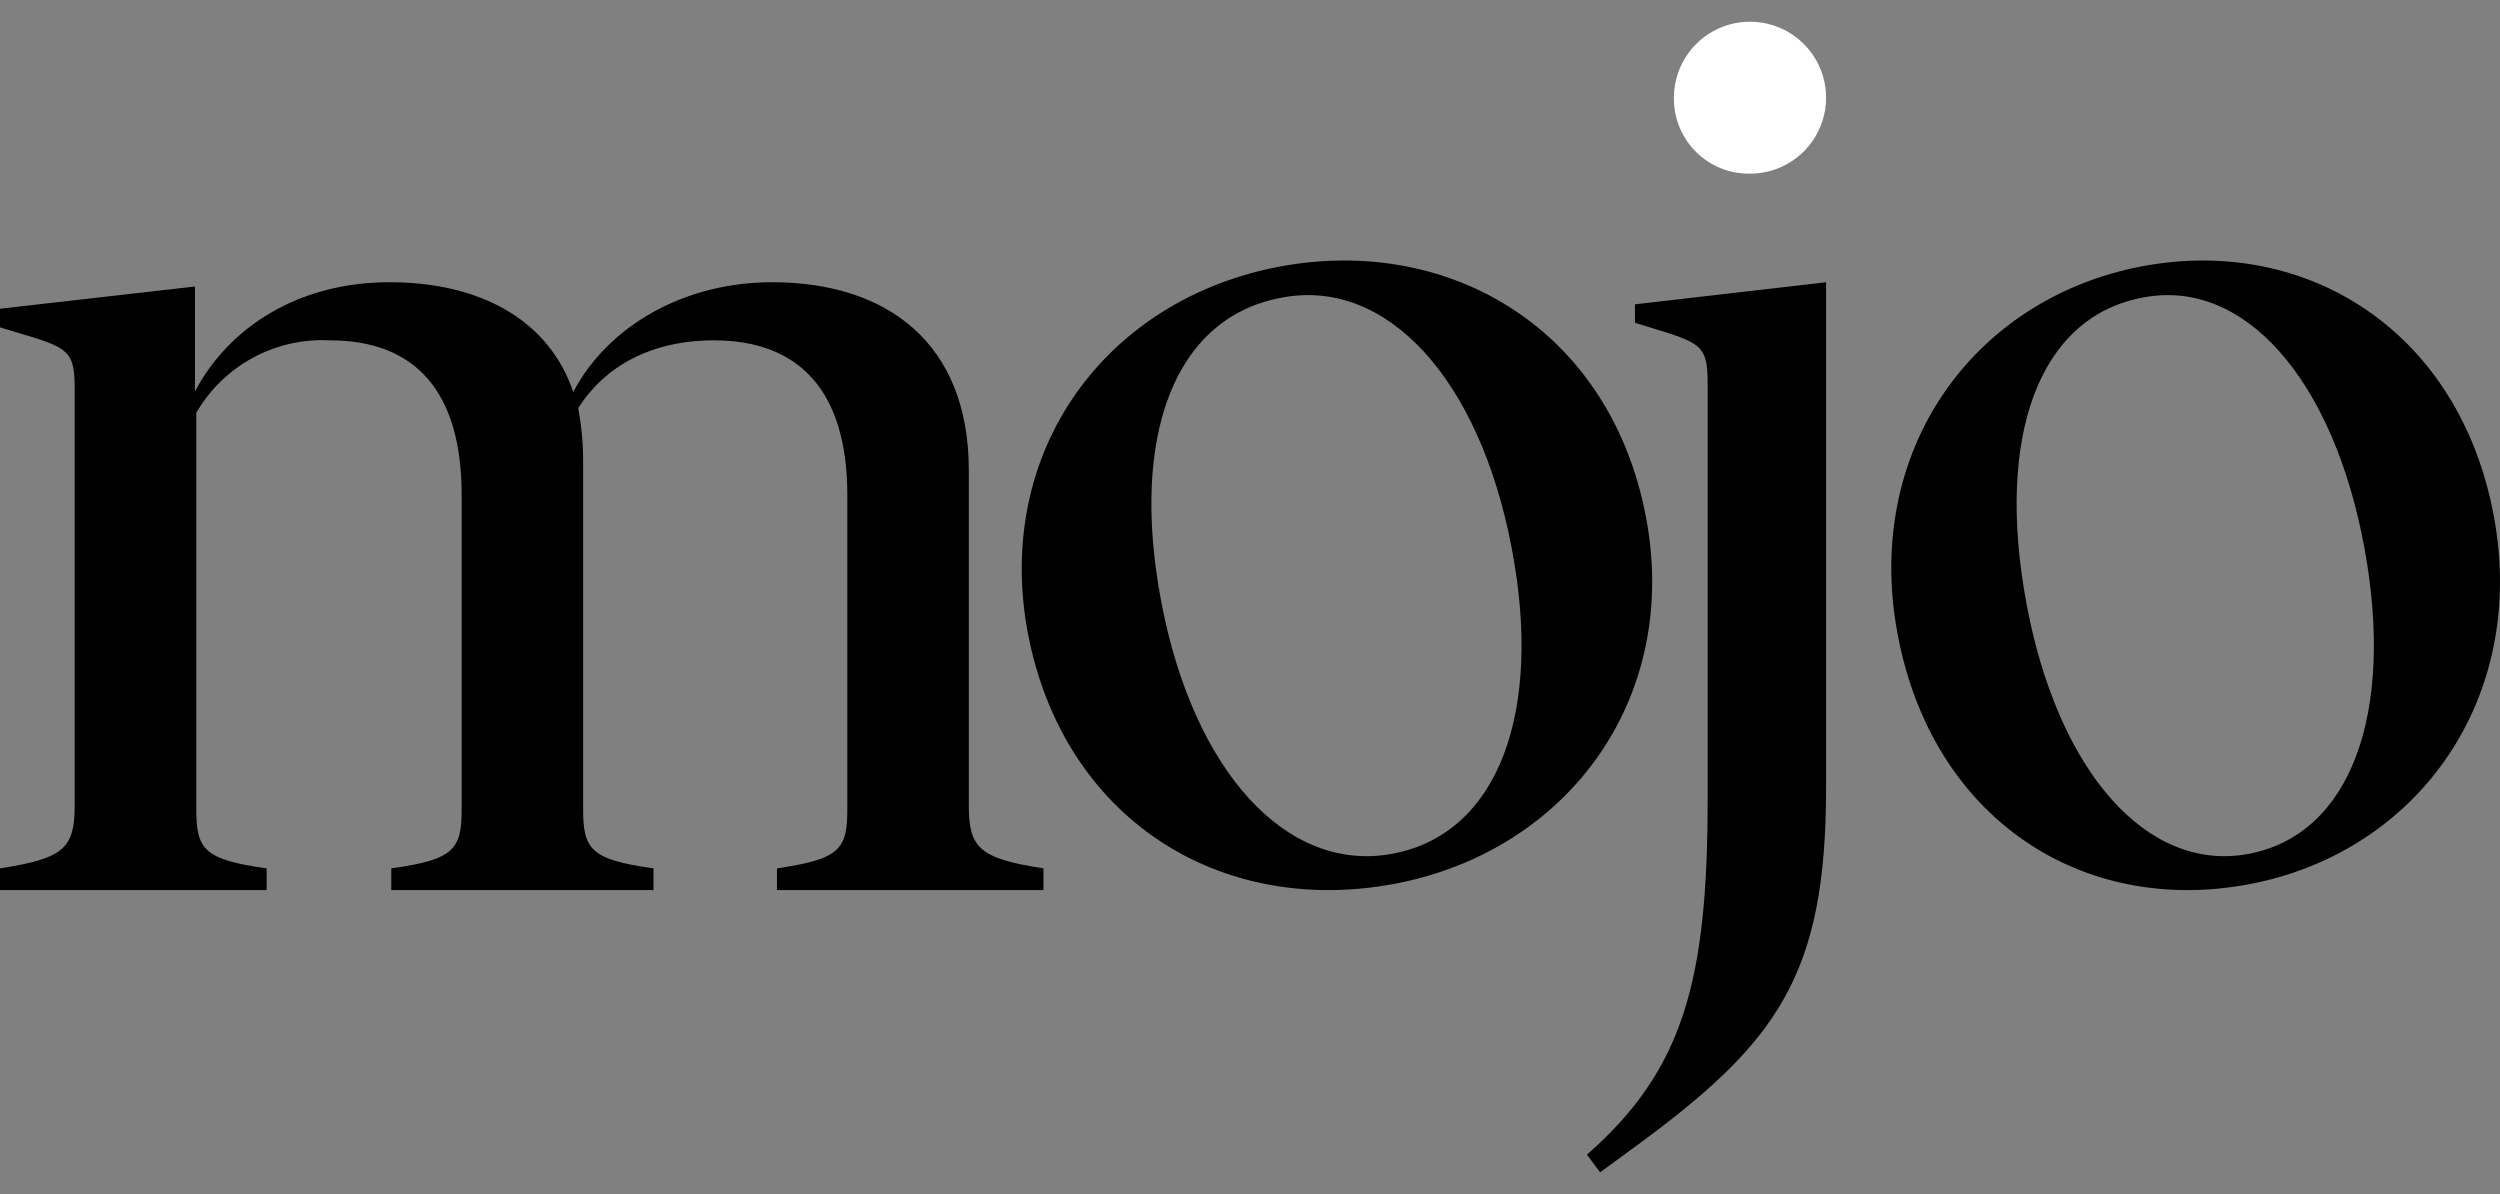 <svg width="134" height="64" viewBox="0 0 134 64" fill="none" xmlns="http://www.w3.org/2000/svg">
<rect x="0" y="0" width="134" height="64" fill="#808080" stroke="none"/>
<path d="M10.451 20.977C12.271 17.545 15.981 15.127 20.876 15.127C25.77 15.127 29.436 17.174 30.726 21.012C32.581 17.483 36.654 15.127 41.38 15.127C47.564 15.127 51.928 18.4 51.928 25.203V43.174C51.928 45.45 52.494 46.015 55.93 46.544V47.709H41.645V46.544C45.02 46.05 45.417 45.521 45.417 43.368V26.535C45.417 20.985 42.864 18.242 38.27 18.242C34.896 18.242 32.413 19.636 30.991 21.877C31.171 22.825 31.26 23.788 31.256 24.753V43.368C31.256 45.521 31.654 46.077 35.028 46.544V47.709H20.973V46.544C24.348 46.077 24.745 45.521 24.745 43.368V26.535C24.745 20.985 22.263 18.242 17.678 18.242C16.243 18.169 14.815 18.492 13.553 19.177C12.29 19.862 11.242 20.882 10.522 22.123V43.368C10.522 45.521 10.919 46.077 14.294 46.544V47.709H0V46.544C3.445 46.015 4.002 45.45 4.002 43.174V20.844C4.002 19.08 3.772 18.727 1.952 18.136L0 17.545V16.548L10.451 15.357V20.977Z" fill="black"/>
<path d="M101.699 33.919C99.9 24.149 105.753 16.026 114.765 14.282C123.611 12.591 131.842 17.726 133.676 27.701C135.475 37.47 129.587 45.656 120.61 47.383C111.633 49.109 103.533 43.894 101.699 33.919ZM126.735 29.374C125.059 20.285 120.25 14.872 114.827 15.955C109.237 17.019 106.982 23.451 108.605 32.273C110.272 41.353 115.09 46.81 120.548 45.763C126.007 44.717 128.359 38.231 126.735 29.374Z" fill="black"/>
<path d="M55.089 33.919C53.27 24.149 59.291 16.026 68.622 14.282C77.798 12.591 86.329 17.726 88.221 27.701C90.085 37.47 83.992 45.656 74.688 47.383C65.384 49.109 56.99 43.894 55.089 33.919ZM81.027 29.374C79.299 20.285 74.315 14.872 68.695 15.955C62.901 17.019 60.564 23.451 62.247 32.273C63.975 41.353 68.968 46.81 74.624 45.763C80.281 44.717 82.719 38.231 81.027 29.374Z" fill="black"/>
<path d="M97.878 42.208C97.878 52.281 95.298 55.867 87.599 61.495L85.766 62.836L85.061 61.889C90.222 57.357 91.53 52.597 91.53 42.848V20.58C91.53 18.827 91.306 18.476 89.534 17.889L87.633 17.301V16.311L97.878 15.127V42.208Z" fill="black"/>
<path d="M89.725 5.411C89.691 4.599 89.9 3.795 90.326 3.103C90.752 2.411 91.376 1.861 92.118 1.526C92.859 1.191 93.684 1.085 94.487 1.222C95.289 1.358 96.032 1.732 96.62 2.294C97.208 2.856 97.614 3.581 97.786 4.375C97.958 5.169 97.888 5.997 97.585 6.751C97.283 7.506 96.761 8.152 96.087 8.608C95.413 9.064 94.618 9.308 93.804 9.308C92.747 9.326 91.726 8.926 90.963 8.197C90.199 7.467 89.754 6.466 89.725 5.411Z" fill="white"/>
</svg>
